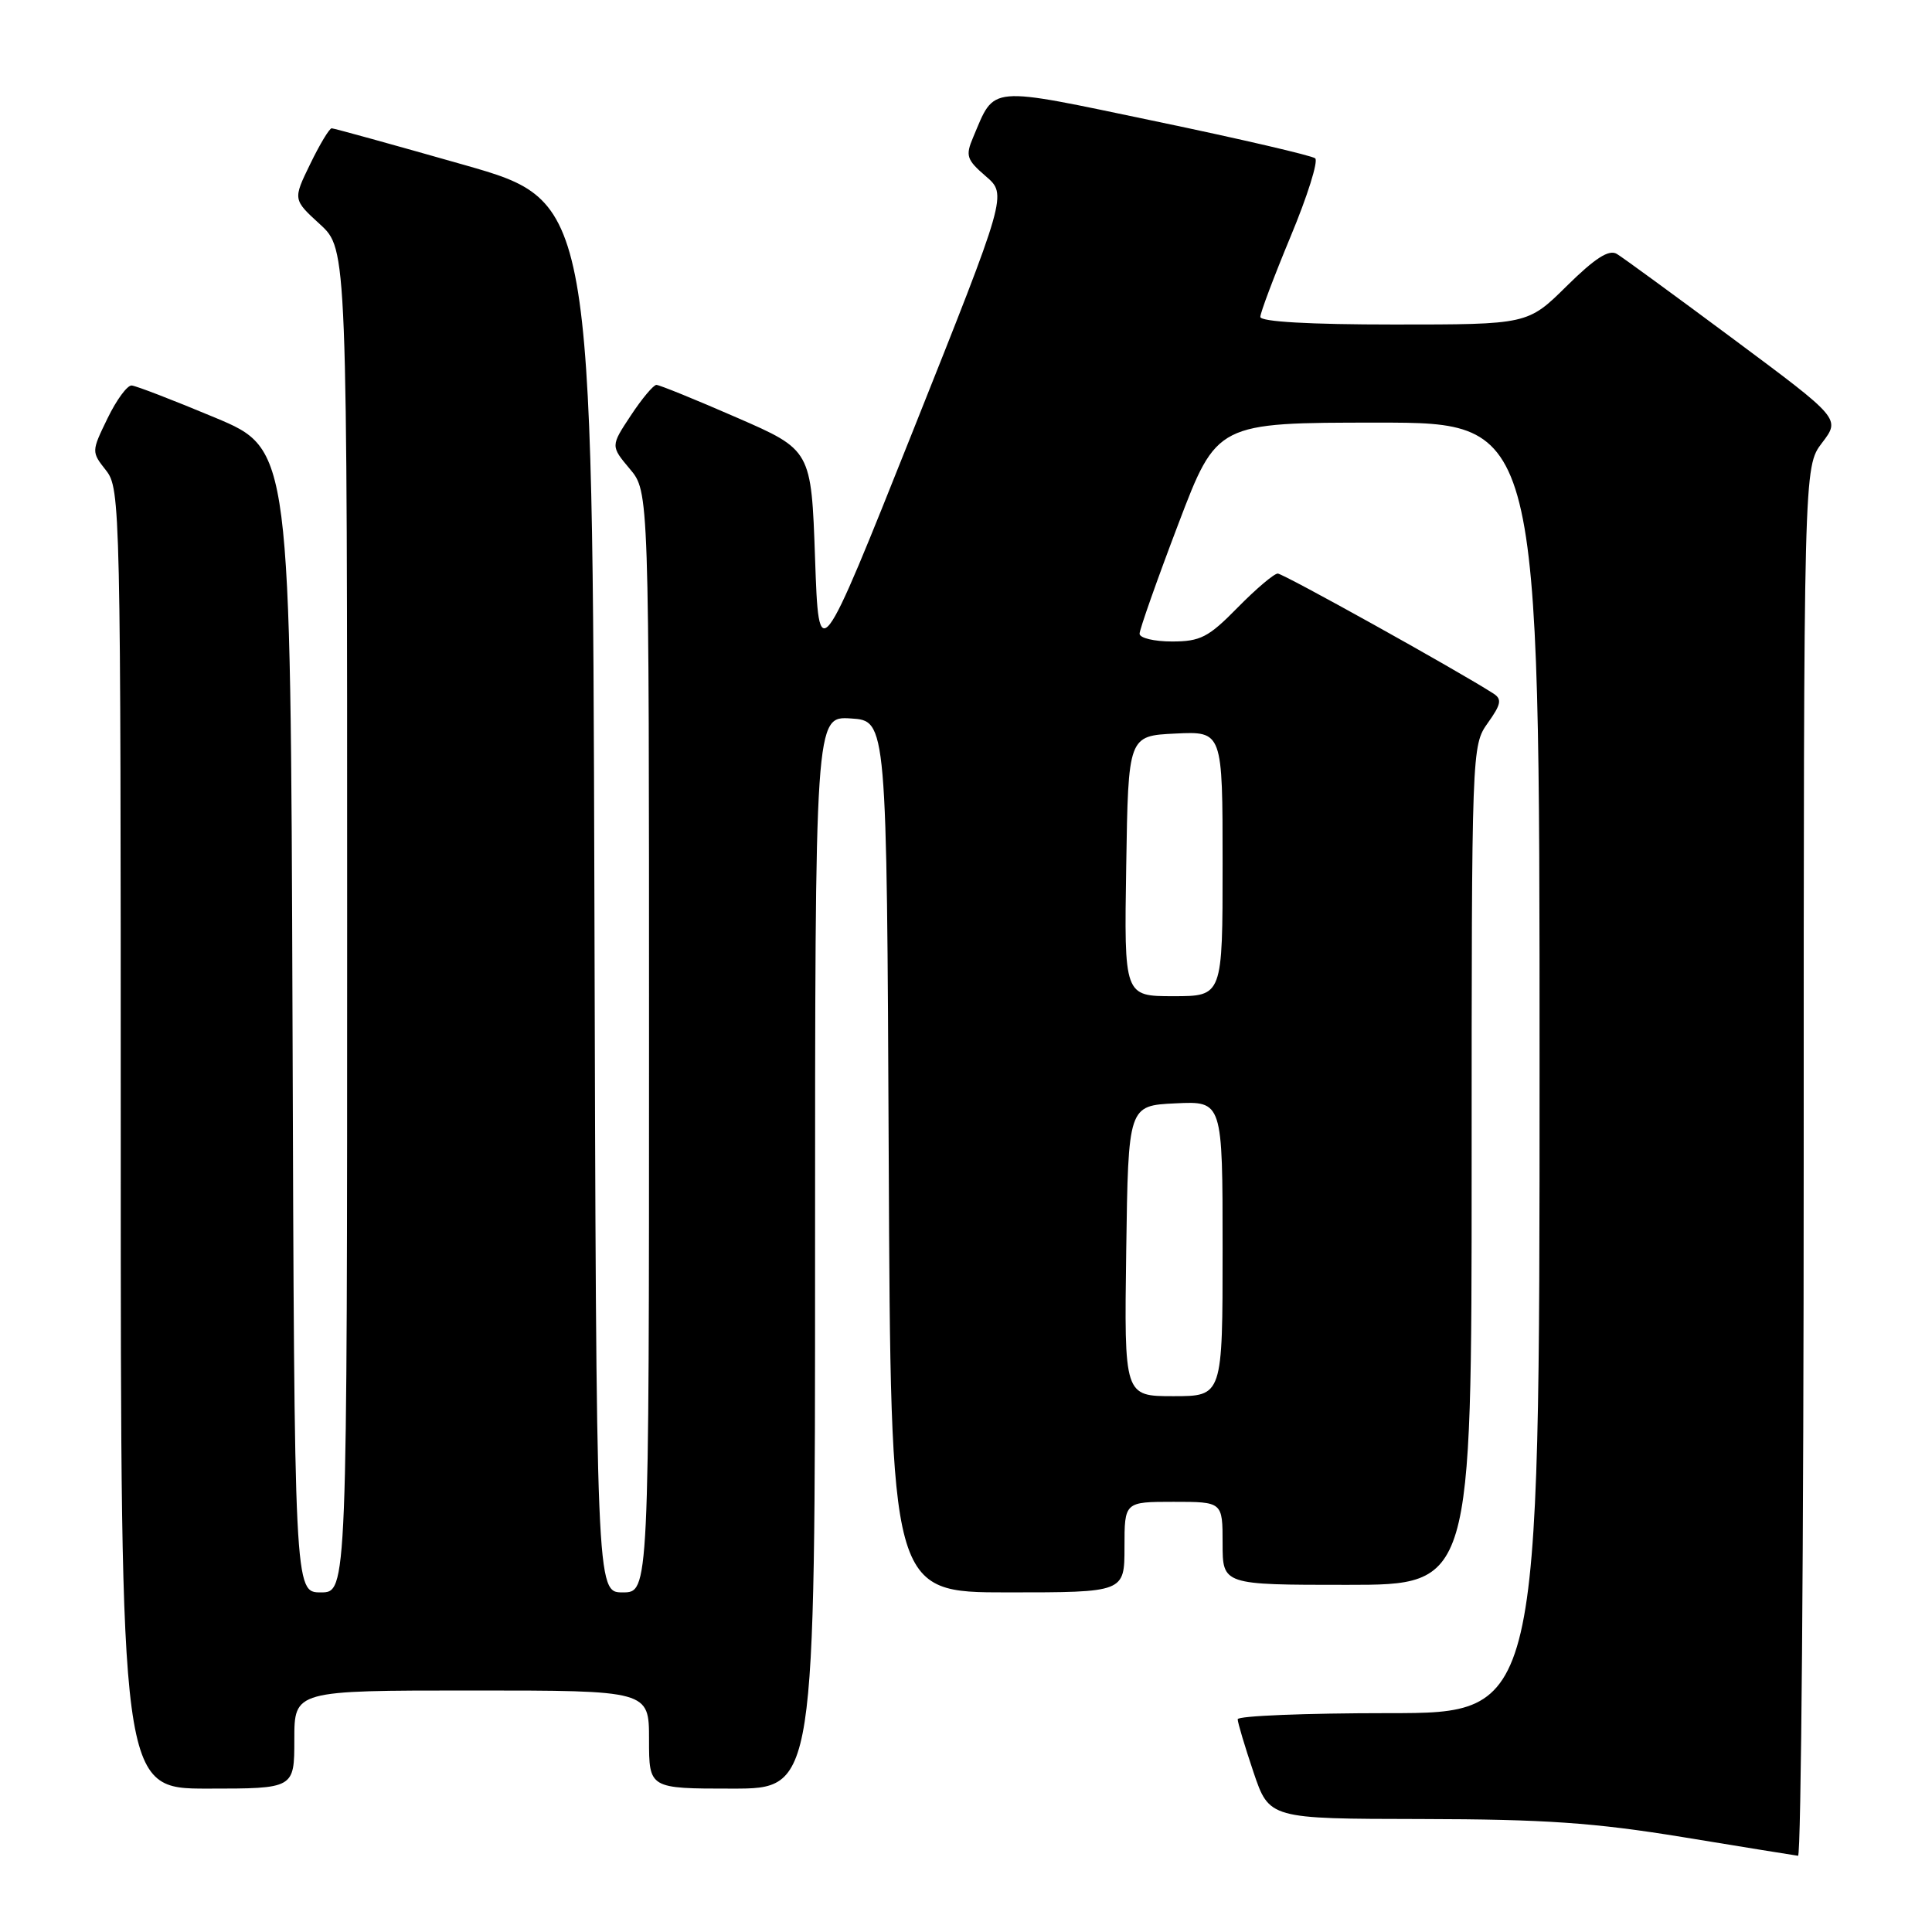 <?xml version="1.0" encoding="UTF-8" standalone="no"?>
<!DOCTYPE svg PUBLIC "-//W3C//DTD SVG 1.1//EN" "http://www.w3.org/Graphics/SVG/1.1/DTD/svg11.dtd" >
<svg xmlns="http://www.w3.org/2000/svg" xmlns:xlink="http://www.w3.org/1999/xlink" version="1.1" viewBox="0 0 256 256">
 <g >
 <path fill="currentColor"
d=" M 239.00 153.93 C 239.00 61.87 239.00 61.87 241.43 58.68 C 243.87 55.48 243.87 55.48 229.77 44.99 C 222.01 39.22 215.02 34.11 214.23 33.64 C 213.19 33.02 211.34 34.21 207.61 37.89 C 202.44 43.00 202.44 43.00 184.72 43.00 C 173.51 43.00 167.00 42.63 167.00 41.99 C 167.00 41.44 168.81 36.64 171.02 31.32 C 173.24 26.00 174.70 21.35 174.27 20.98 C 173.85 20.62 164.35 18.41 153.17 16.08 C 130.63 11.37 131.89 11.26 128.94 18.21 C 127.91 20.64 128.08 21.16 130.62 23.35 C 133.45 25.79 133.45 25.79 120.98 57.07 C 108.50 88.36 108.50 88.36 108.00 74.00 C 107.50 59.63 107.50 59.63 97.60 55.32 C 92.15 52.94 87.37 51.00 86.98 51.00 C 86.59 51.00 85.06 52.82 83.59 55.05 C 80.91 59.10 80.91 59.10 83.45 62.13 C 86.00 65.15 86.00 65.15 86.00 138.08 C 86.00 211.00 86.00 211.00 82.51 211.00 C 79.01 211.00 79.01 211.00 78.76 118.85 C 78.50 26.70 78.50 26.70 61.50 21.85 C 52.15 19.19 44.25 17.00 43.95 17.00 C 43.65 17.00 42.37 19.12 41.11 21.72 C 38.81 26.44 38.81 26.44 42.41 29.73 C 46.00 33.03 46.00 33.03 46.00 122.01 C 46.00 211.00 46.00 211.00 42.51 211.00 C 39.01 211.00 39.01 211.00 38.76 135.26 C 38.50 59.53 38.50 59.53 28.50 55.34 C 23.00 53.04 18.03 51.12 17.45 51.08 C 16.87 51.03 15.43 52.99 14.25 55.43 C 12.11 59.83 12.11 59.87 14.05 62.33 C 15.95 64.75 16.00 67.04 16.00 150.91 C 16.00 237.00 16.00 237.00 27.50 237.00 C 39.00 237.00 39.00 237.00 39.00 230.50 C 39.00 224.00 39.00 224.00 62.50 224.00 C 86.00 224.00 86.00 224.00 86.00 230.50 C 86.00 237.00 86.00 237.00 97.00 237.00 C 108.00 237.00 108.00 237.00 108.00 165.95 C 108.00 94.89 108.00 94.89 112.75 95.20 C 117.50 95.50 117.50 95.50 117.76 153.25 C 118.02 211.00 118.02 211.00 133.51 211.00 C 149.00 211.00 149.00 211.00 149.00 205.00 C 149.00 199.00 149.00 199.00 155.50 199.00 C 162.00 199.00 162.00 199.00 162.00 204.50 C 162.00 210.00 162.00 210.00 178.50 210.00 C 195.00 210.00 195.00 210.00 195.00 154.40 C 195.00 99.19 195.01 98.79 197.14 95.80 C 198.91 93.32 199.04 92.64 197.89 91.90 C 193.06 88.80 170.05 76.00 169.31 76.00 C 168.82 76.00 166.43 78.03 164.00 80.50 C 160.13 84.45 159.06 85.00 155.29 85.00 C 152.93 85.00 151.00 84.54 151.00 83.97 C 151.00 83.41 153.30 76.88 156.12 69.47 C 161.24 56.00 161.24 56.00 182.62 56.00 C 204.00 56.00 204.00 56.00 204.00 141.50 C 204.00 227.00 204.00 227.00 184.00 227.00 C 173.00 227.00 164.00 227.36 164.00 227.81 C 164.00 228.25 164.94 231.40 166.09 234.81 C 168.18 241.00 168.18 241.00 188.34 241.03 C 204.68 241.06 211.25 241.51 223.00 243.43 C 230.97 244.74 237.84 245.85 238.25 245.90 C 238.66 245.96 239.00 204.57 239.00 153.93 Z  M 149.23 165.75 C 149.50 146.50 149.50 146.50 155.75 146.20 C 162.00 145.90 162.00 145.90 162.00 165.45 C 162.00 185.00 162.00 185.00 155.48 185.00 C 148.96 185.00 148.96 185.00 149.23 165.75 Z  M 149.23 114.75 C 149.50 97.50 149.50 97.50 155.75 97.20 C 162.00 96.90 162.00 96.90 162.00 114.45 C 162.00 132.00 162.00 132.00 155.48 132.00 C 148.95 132.00 148.95 132.00 149.23 114.75 Z "/>
</g>
</svg>